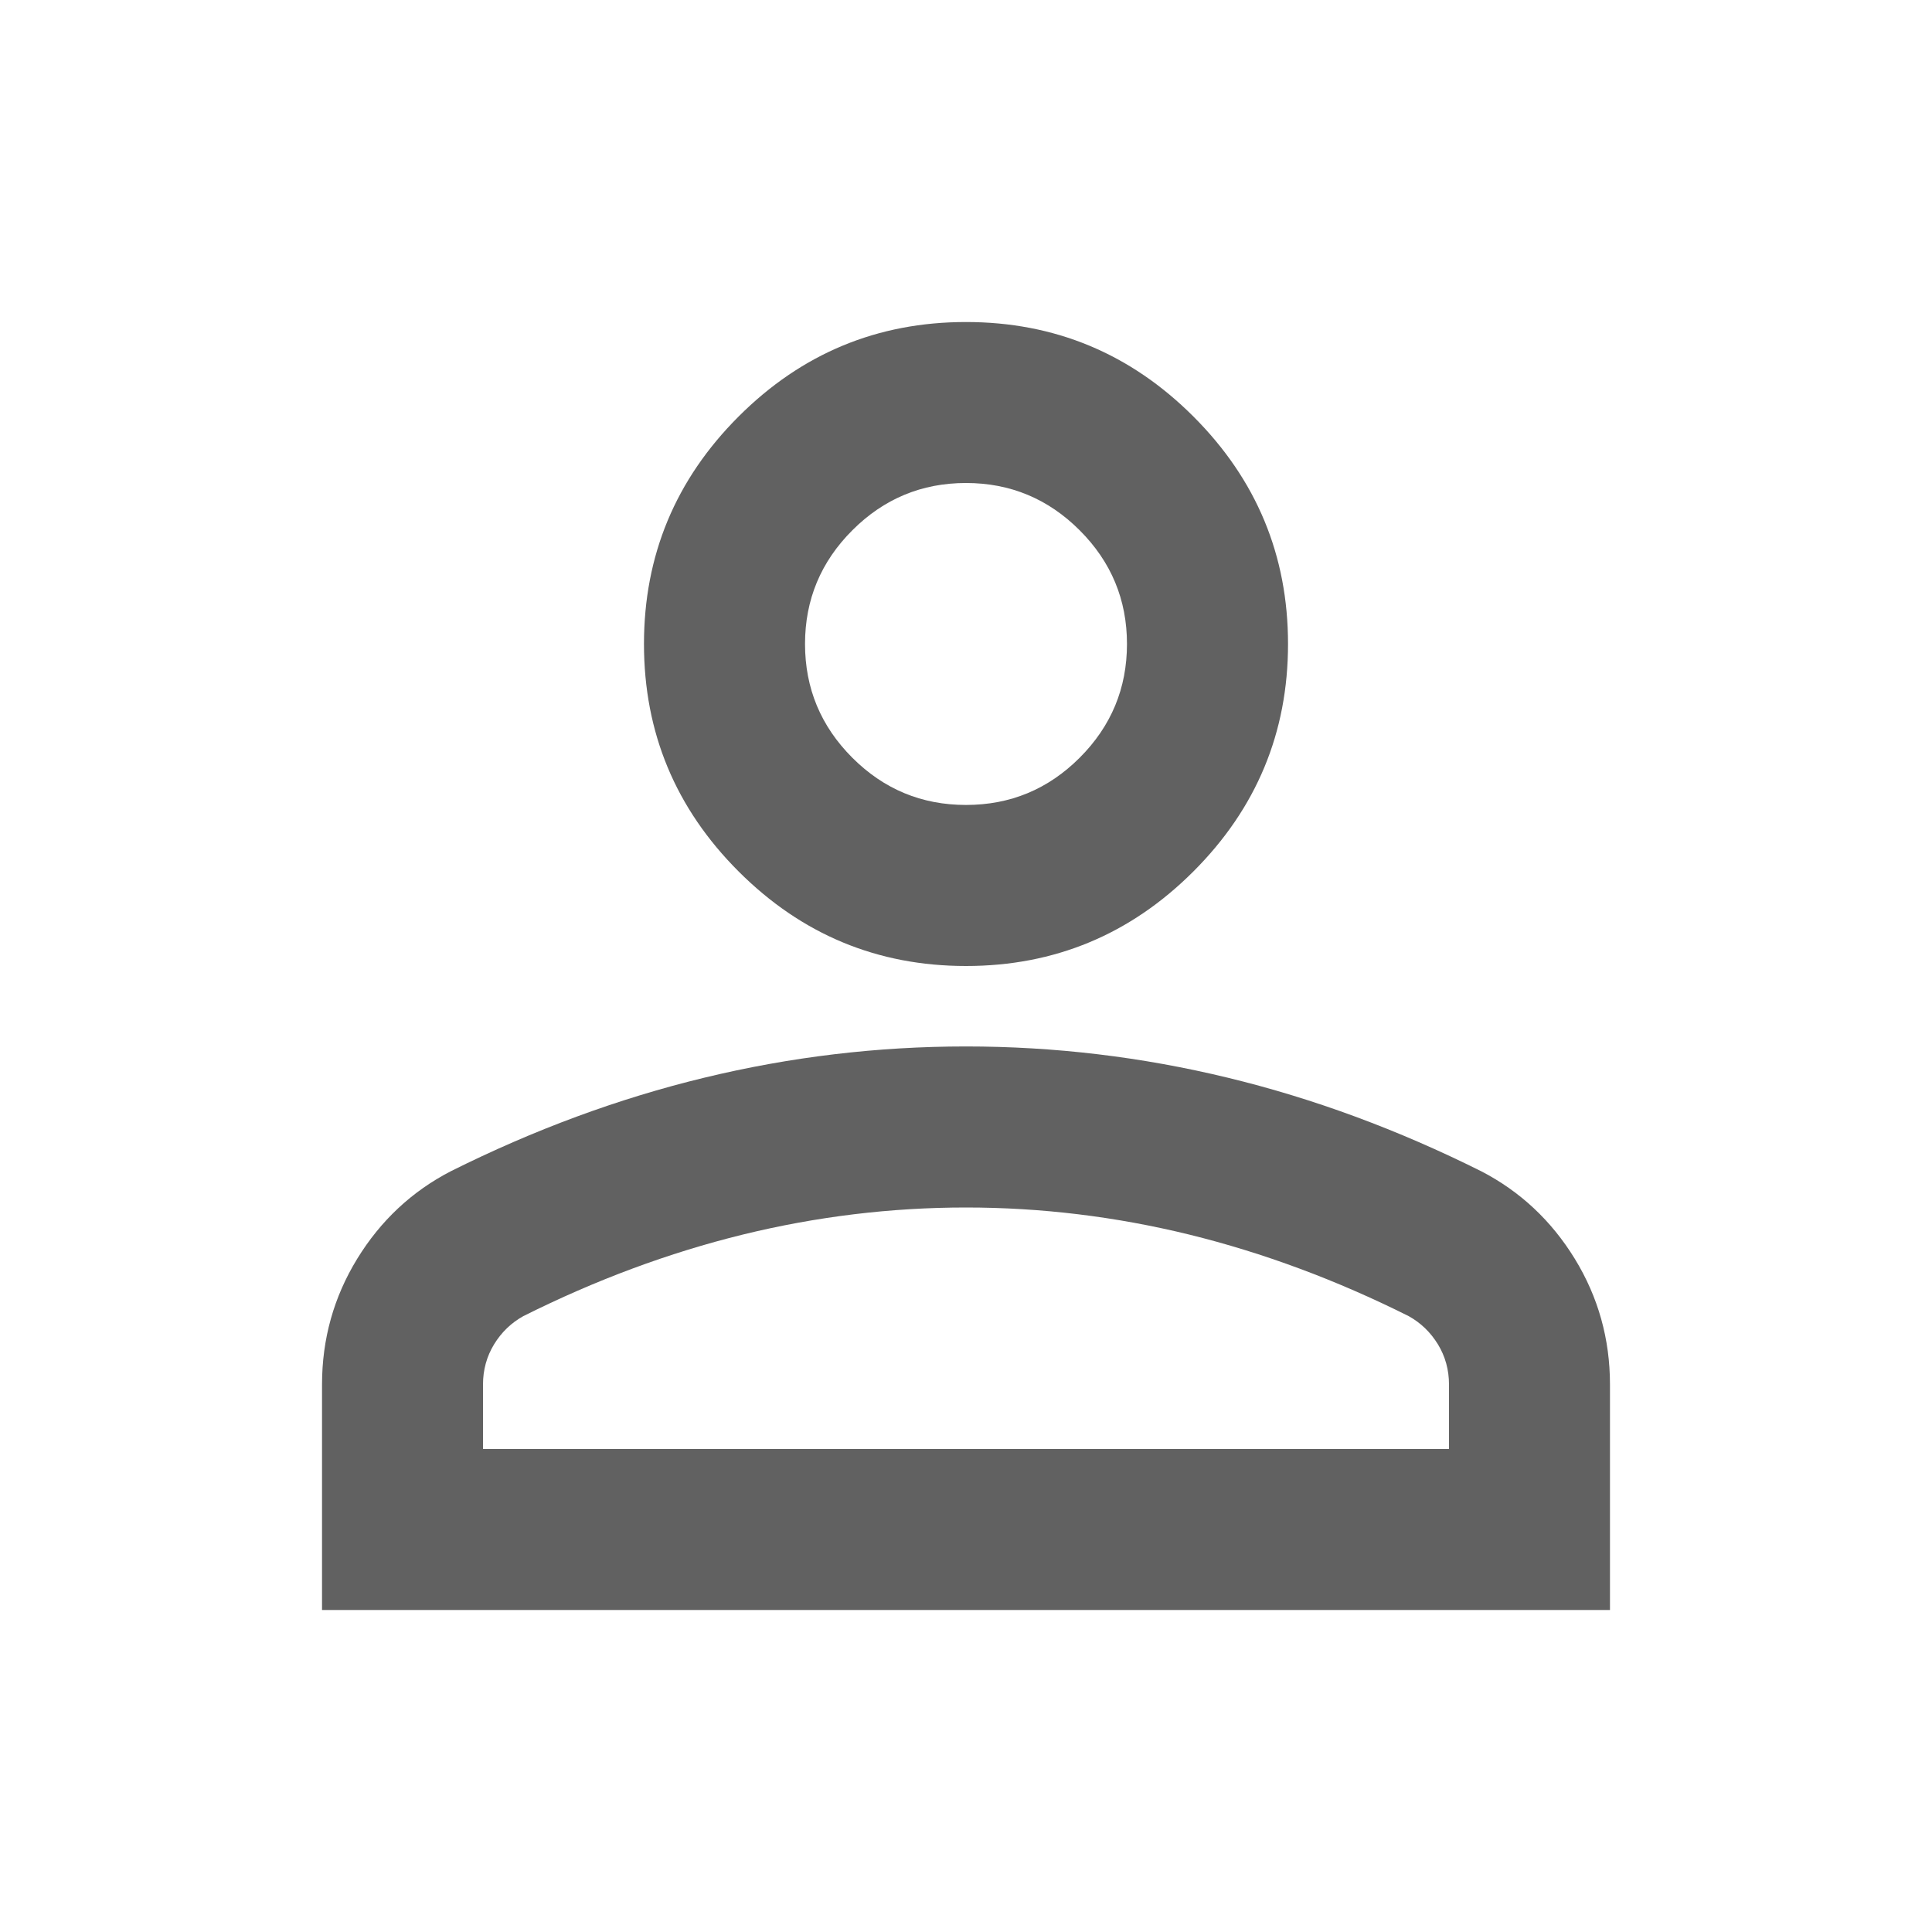 <svg width="25" height="25" viewBox="0 0 25 25" fill="none" xmlns="http://www.w3.org/2000/svg">
<path d="M12.5 12.5C11.354 12.5 10.373 12.092 9.557 11.276C8.741 10.46 8.333 9.479 8.333 8.333C8.333 7.187 8.741 6.206 9.557 5.39C10.373 4.574 11.354 4.167 12.5 4.167C13.646 4.167 14.627 4.574 15.443 5.39C16.259 6.206 16.667 7.187 16.667 8.333C16.667 9.479 16.259 10.46 15.443 11.276C14.627 12.092 13.646 12.5 12.5 12.5ZM4.167 20.833V17.916C4.167 17.326 4.319 16.784 4.622 16.289C4.926 15.794 5.33 15.416 5.833 15.156C6.91 14.618 8.003 14.214 9.115 13.945C10.226 13.676 11.354 13.541 12.5 13.541C13.646 13.541 14.774 13.676 15.885 13.945C16.997 14.214 18.09 14.618 19.167 15.156C19.67 15.416 20.074 15.794 20.378 16.289C20.681 16.784 20.833 17.326 20.833 17.916V20.833H4.167ZM6.25 18.75H18.75V17.916C18.75 17.726 18.702 17.552 18.607 17.396C18.511 17.239 18.385 17.118 18.229 17.031C17.292 16.562 16.345 16.211 15.391 15.976C14.436 15.742 13.472 15.625 12.5 15.625C11.528 15.625 10.564 15.742 9.609 15.976C8.654 16.211 7.708 16.562 6.771 17.031C6.615 17.118 6.489 17.239 6.393 17.396C6.298 17.552 6.25 17.726 6.25 17.916V18.75ZM12.5 10.416C13.073 10.416 13.563 10.213 13.971 9.805C14.379 9.397 14.583 8.906 14.583 8.333C14.583 7.76 14.379 7.27 13.971 6.862C13.563 6.454 13.073 6.25 12.5 6.25C11.927 6.25 11.437 6.454 11.029 6.862C10.621 7.27 10.417 7.76 10.417 8.333C10.417 8.906 10.621 9.397 11.029 9.805C11.437 10.213 11.927 10.416 12.5 10.416Z" fill="#616161"/>
</svg>
